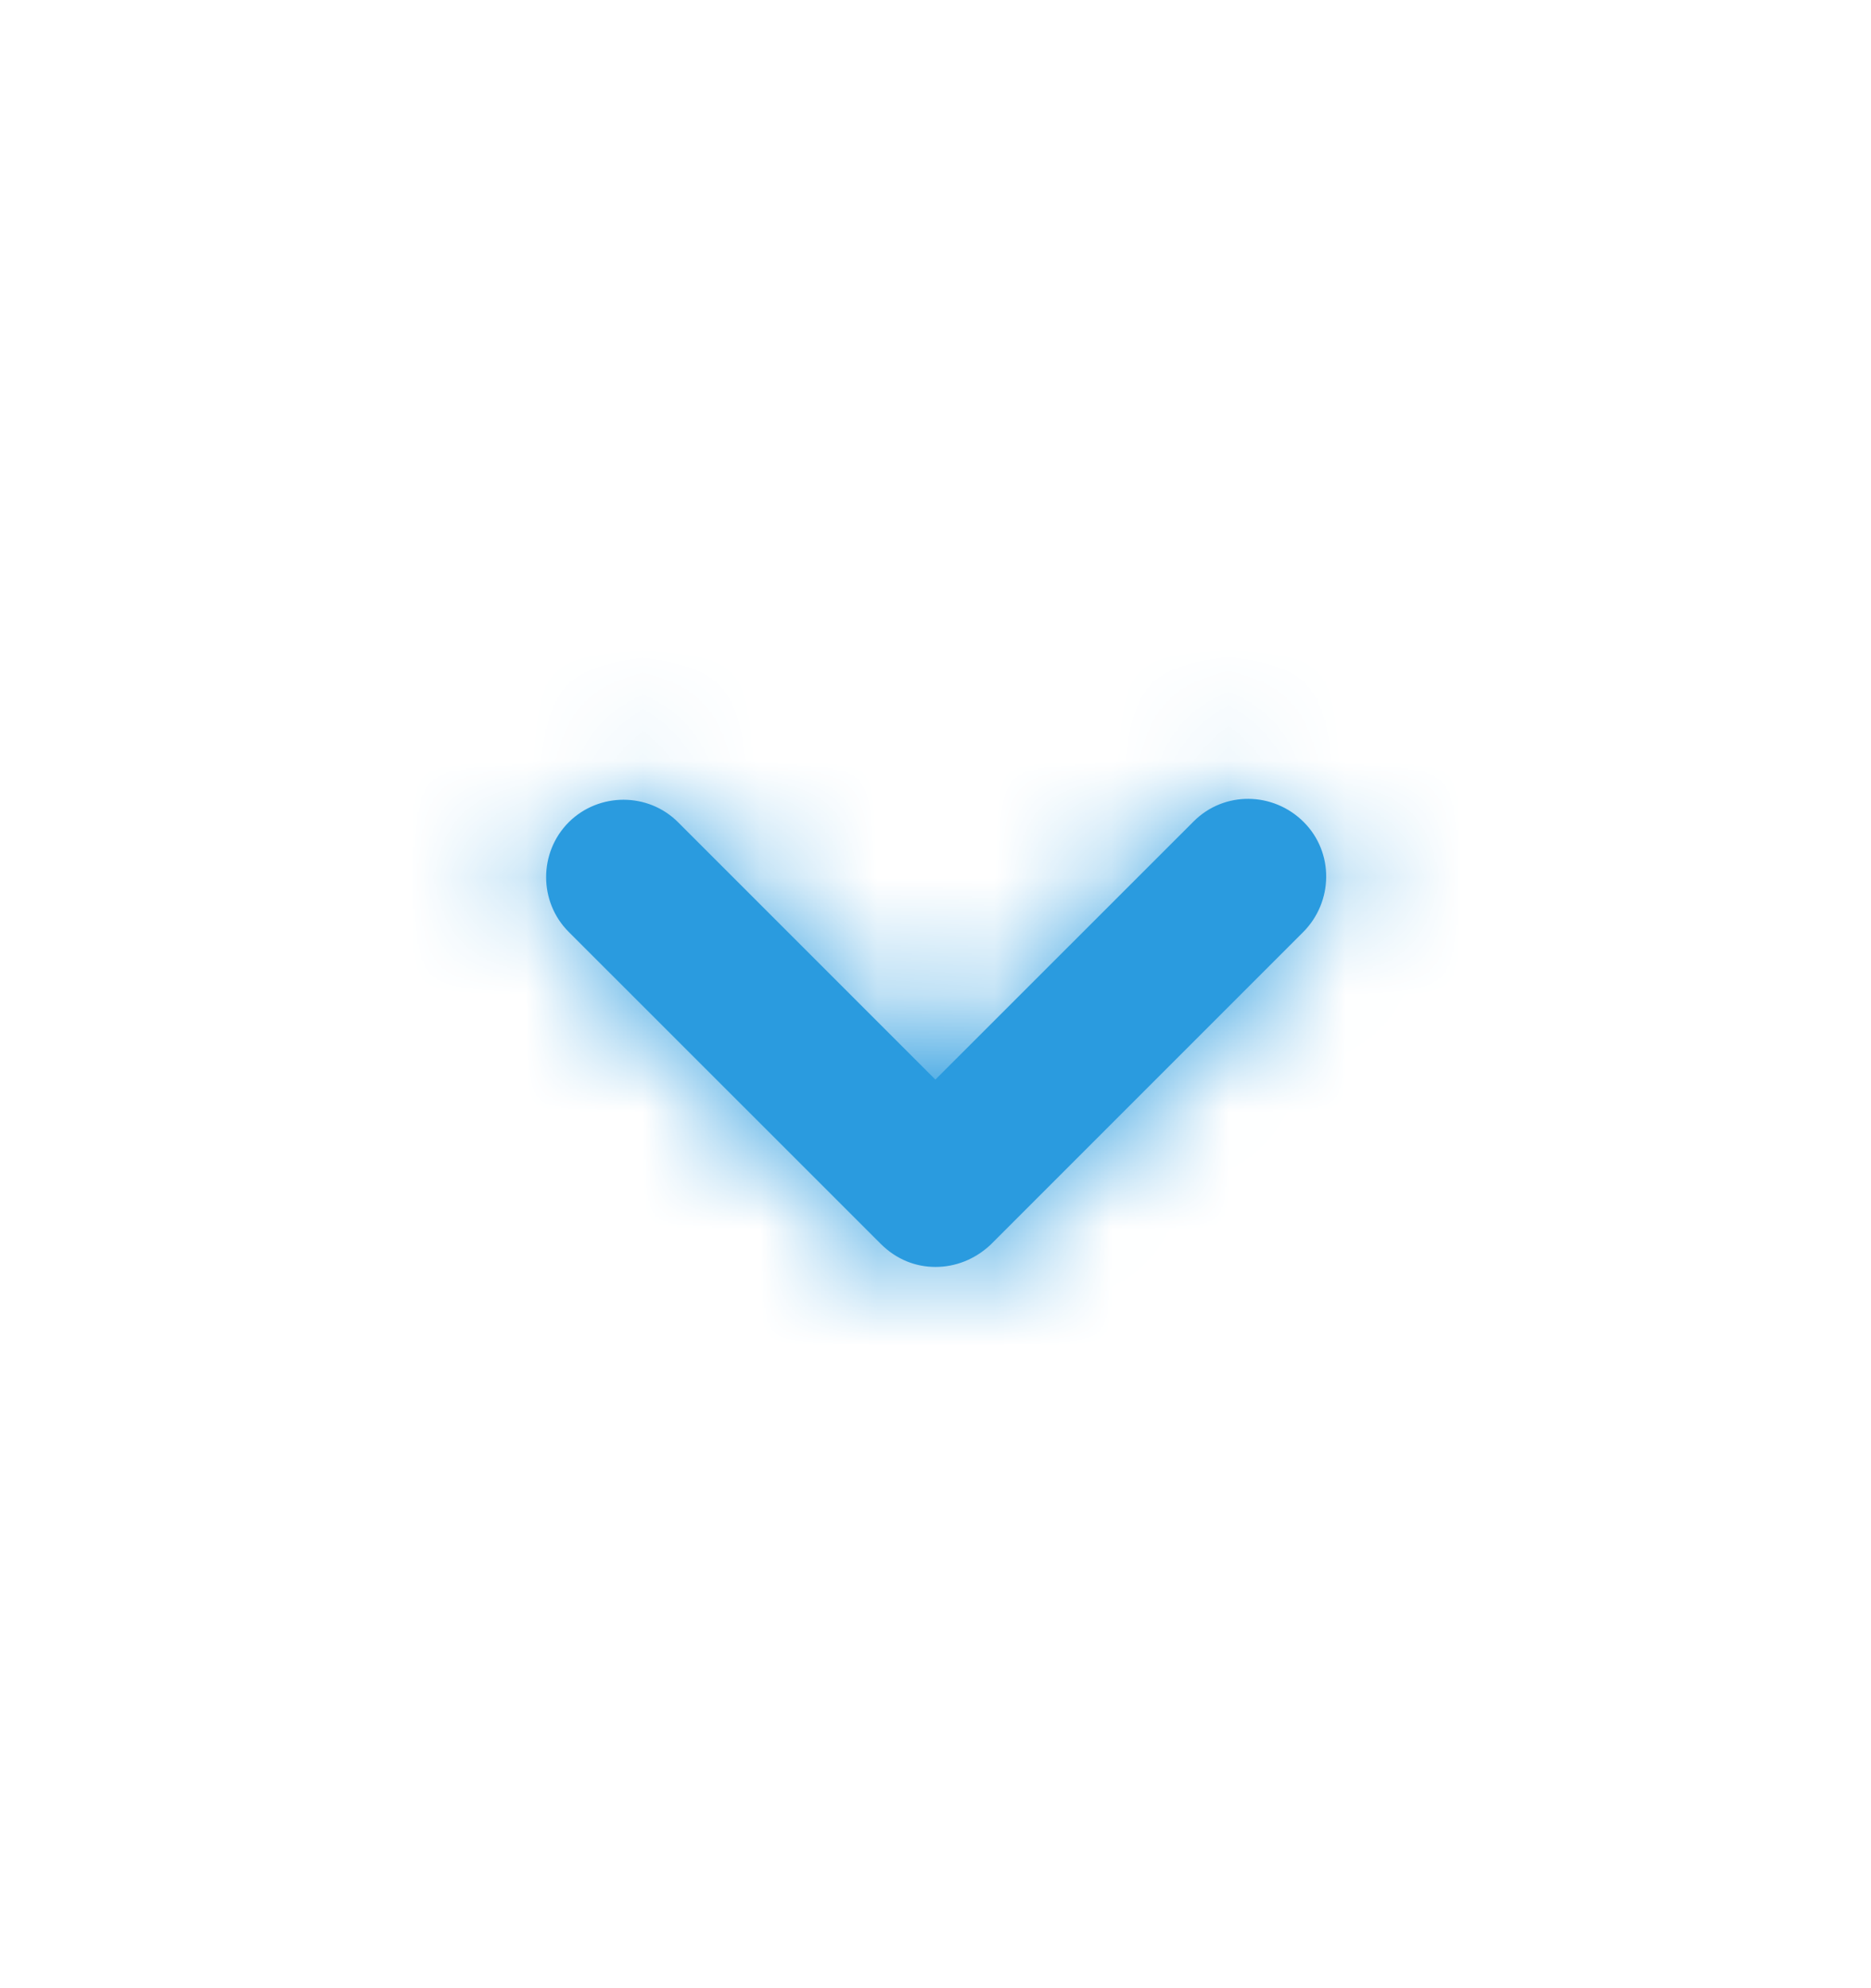 <svg width="16" height="17" viewBox="0 0 16 17" fill="none" xmlns="http://www.w3.org/2000/svg">
<path fill-rule="evenodd" clip-rule="evenodd" d="M8 10.833C7.833 10.833 7.667 10.771 7.531 10.635L4.863 7.968C4.606 7.711 4.606 7.289 4.863 7.031C5.121 6.774 5.543 6.774 5.799 7.031L7.999 9.231L10.208 7.023C10.469 6.762 10.889 6.769 11.149 7.029C11.409 7.289 11.403 7.711 11.143 7.971L8.469 10.645C8.333 10.771 8.167 10.833 8 10.833Z" fill="#2a9bdf"/>
<mask id="mask0" mask-type="alpha" maskUnits="userSpaceOnUse" x="4" y="6" width="8" height="5">
<path fill-rule="evenodd" clip-rule="evenodd" d="M8 10.833C7.833 10.833 7.667 10.771 7.531 10.635L4.863 7.968C4.606 7.711 4.606 7.289 4.863 7.031C5.121 6.774 5.543 6.774 5.799 7.031L7.999 9.231L10.208 7.023C10.469 6.762 10.889 6.769 11.149 7.029C11.409 7.289 11.403 7.711 11.143 7.971L8.469 10.645C8.333 10.771 8.167 10.833 8 10.833Z" fill="white"/>
</mask>
<g mask="url(#mask0)">
<rect y="0.5" width="16" height="16" fill="#2a9bdf"/>
</g>
</svg>
